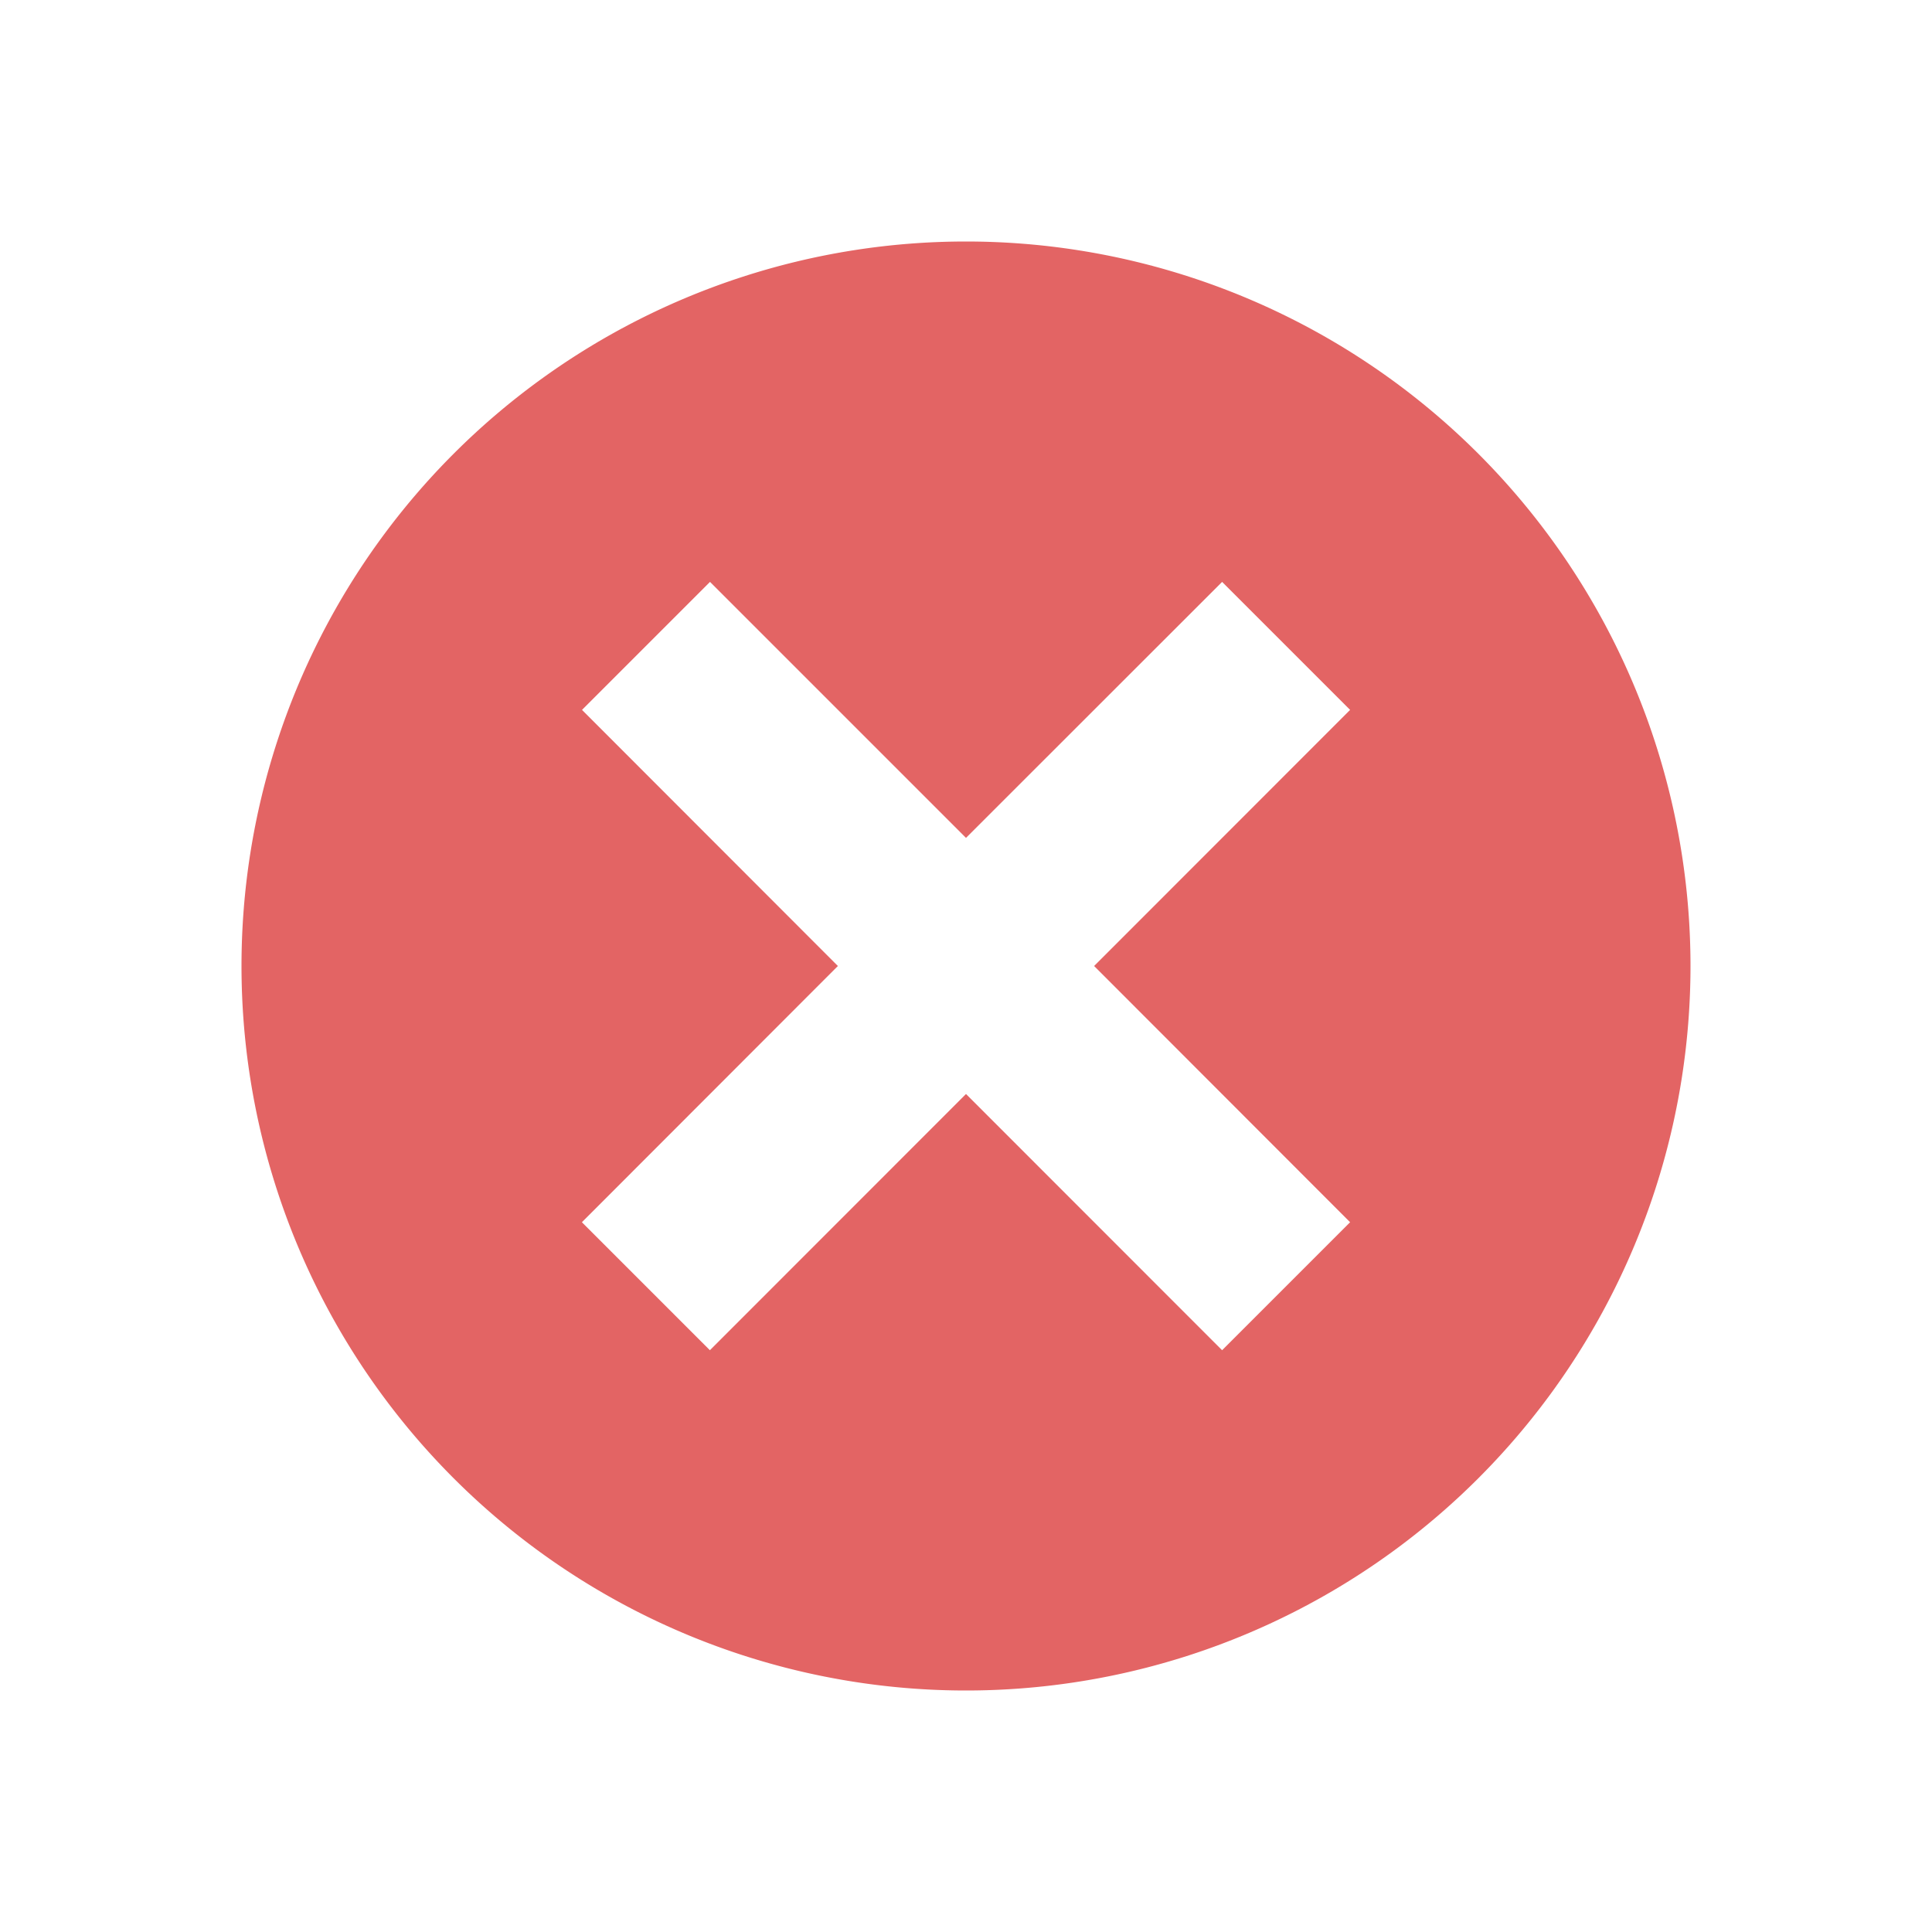 <svg xmlns="http://www.w3.org/2000/svg" xmlns:xlink="http://www.w3.org/1999/xlink" width="16" height="16" viewBox="0 0 16 16">
    <defs>
        <path id="a" d="M11.181 10.122l-1.06 1.06L8 9.06l-2.121 2.122-1.06-1.06L6.939 8 4.82 5.879l1.06-1.06L8 6.939l2.121-2.12 1.06 1.06L9.061 8l2.12 2.122zM8 2a6 6 0 1 0 0 12A6 6 0 0 0 8 2z"/>
    </defs>
    <use fill="#E36464" fill-rule="evenodd" xlink:href="#a"/>
</svg>
